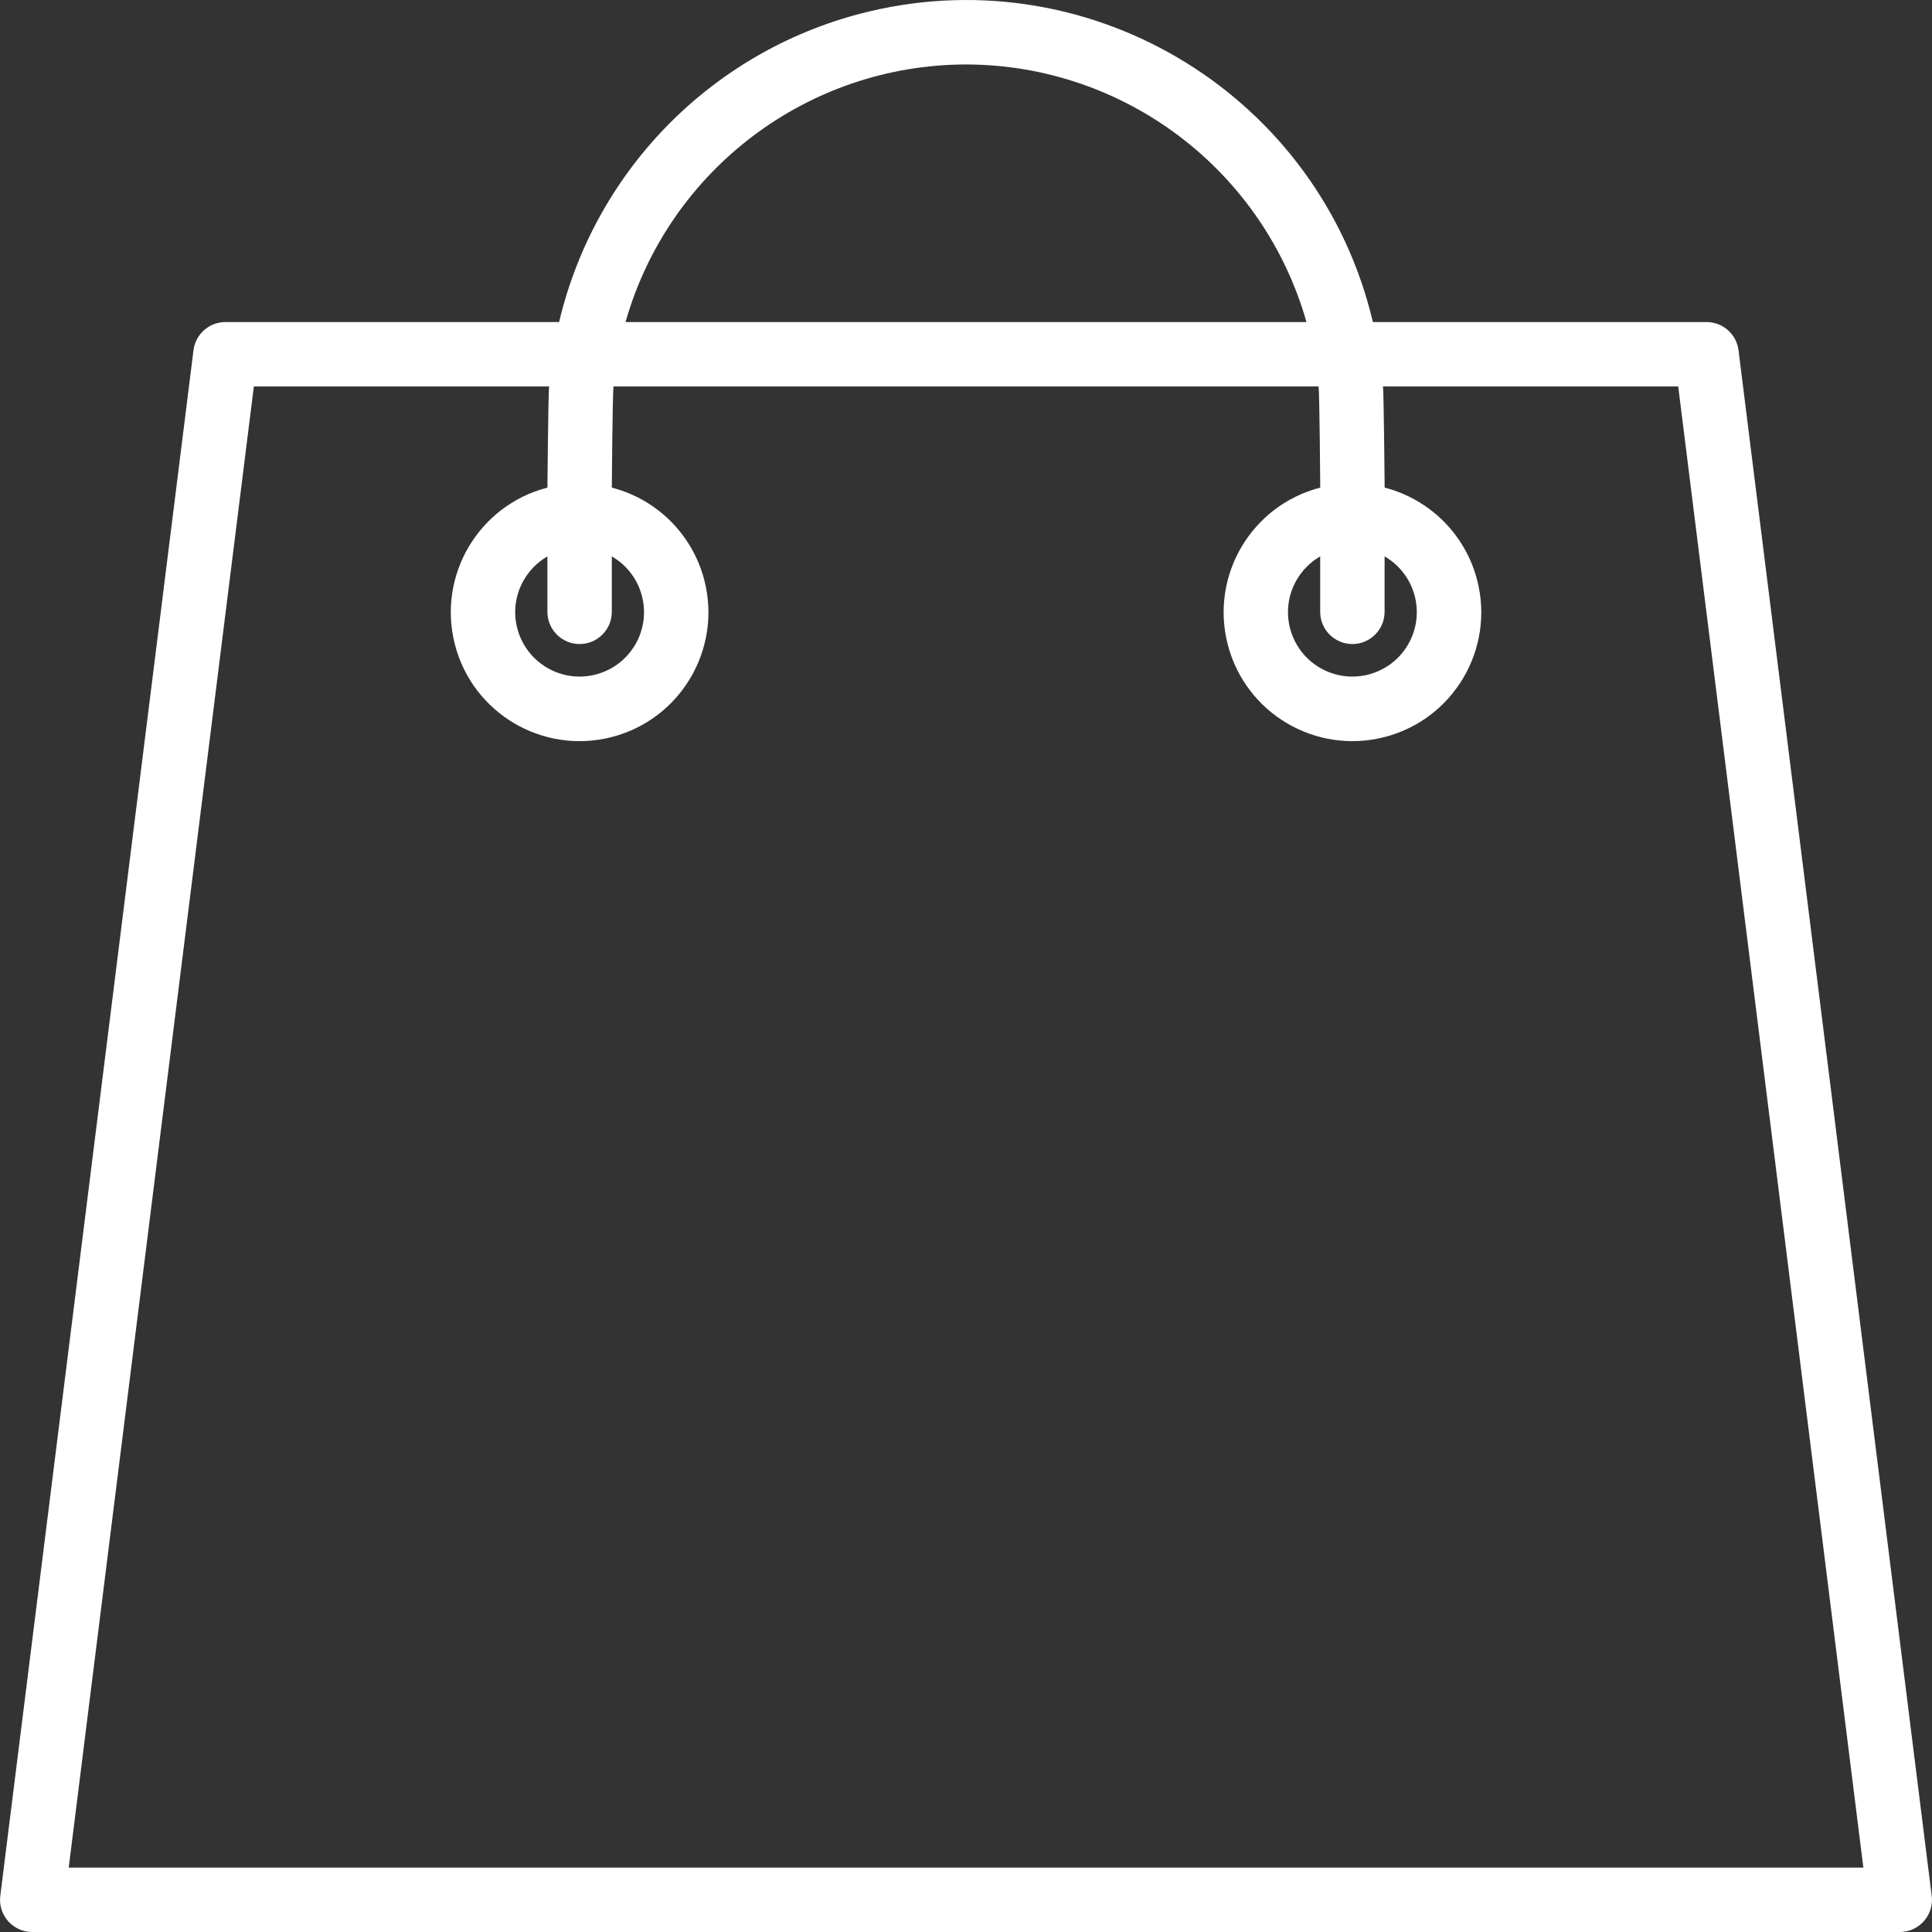 <?xml version="1.0"?>
<svg xmlns="http://www.w3.org/2000/svg" xmlns:xlink="http://www.w3.org/1999/xlink" xmlns:svgjs="http://svgjs.com/svgjs" version="1.1" width="512" height="512" x="0" y="0" viewBox="0 0 480.015 480.015" style="enable-background:new 0 0 512 512" xml:space="preserve"><rect x="0" y="0" width="480.015" height="480.015" fill="#333333" stroke="none"/><g>
<g xmlns="http://www.w3.org/2000/svg">
	<g>
		<path d="M479.944,471.023l-48-384c-0.5-4.003-3.902-7.007-7.936-7.008h-82.904C327.911,24.181,271.953-10.386,216.12,2.808    c-38.277,9.045-68.163,38.931-77.208,77.208H56.008c-4.034,0.001-7.436,3.005-7.936,7.008l-48,384    c-0.548,4.384,2.562,8.382,6.946,8.93c0.328,0.041,0.659,0.062,0.99,0.062h464c4.418-0.001,7.999-3.584,7.998-8.002    C480.006,471.682,479.985,471.351,479.944,471.023z M336.008,160.015c4.418,0,8-3.582,8-8v-13.776    c7.653,4.418,10.275,14.204,5.856,21.856c-4.418,7.653-14.204,10.275-21.856,5.856c-7.653-4.418-10.275-14.204-5.856-21.856    c1.404-2.432,3.424-4.452,5.856-5.856v13.776C328.008,156.433,331.59,160.015,336.008,160.015z M240.008,16.015    c39.319,0.067,73.835,26.181,84.592,64H155.416C166.173,42.196,200.689,16.082,240.008,16.015z M144.008,160.015    c4.418,0,8-3.582,8-8v-13.776c7.653,4.418,10.275,14.204,5.856,21.856c-4.418,7.653-14.204,10.275-21.856,5.856    c-7.653-4.418-10.275-14.204-5.856-21.856c1.404-2.432,3.424-4.452,5.856-5.856v13.776    C136.008,156.433,139.59,160.015,144.008,160.015z M17.072,464.015l46-368h73.344c-0.208,2.648-0.408,25.136-0.408,25.136    c-17.112,4.418-27.402,21.872-22.984,38.984c4.418,17.112,21.872,27.402,38.984,22.984c17.112-4.418,27.402-21.872,22.984-38.984    c-2.91-11.272-11.712-20.074-22.984-22.984c0,0,0.168-22.496,0.408-25.136h175.2c0.24,2.64,0.408,25.136,0.408,25.136    c-17.112,4.418-27.402,21.872-22.984,38.984c4.418,17.112,21.872,27.402,38.984,22.984c17.112-4.418,27.402-21.872,22.984-38.984    c-2.91-11.272-11.712-20.074-22.984-22.984c0,0-0.2-22.488-0.408-25.136h73.344l46,368H17.072z" fill="#ffffff" data-original="#000000" style=""/>
	</g>
</g>
<g xmlns="http://www.w3.org/2000/svg">
</g>
<g xmlns="http://www.w3.org/2000/svg">
</g>
<g xmlns="http://www.w3.org/2000/svg">
</g>
<g xmlns="http://www.w3.org/2000/svg">
</g>
<g xmlns="http://www.w3.org/2000/svg">
</g>
<g xmlns="http://www.w3.org/2000/svg">
</g>
<g xmlns="http://www.w3.org/2000/svg">
</g>
<g xmlns="http://www.w3.org/2000/svg">
</g>
<g xmlns="http://www.w3.org/2000/svg">
</g>
<g xmlns="http://www.w3.org/2000/svg">
</g>
<g xmlns="http://www.w3.org/2000/svg">
</g>
<g xmlns="http://www.w3.org/2000/svg">
</g>
<g xmlns="http://www.w3.org/2000/svg">
</g>
<g xmlns="http://www.w3.org/2000/svg">
</g>
<g xmlns="http://www.w3.org/2000/svg">
</g>
</g></svg>
